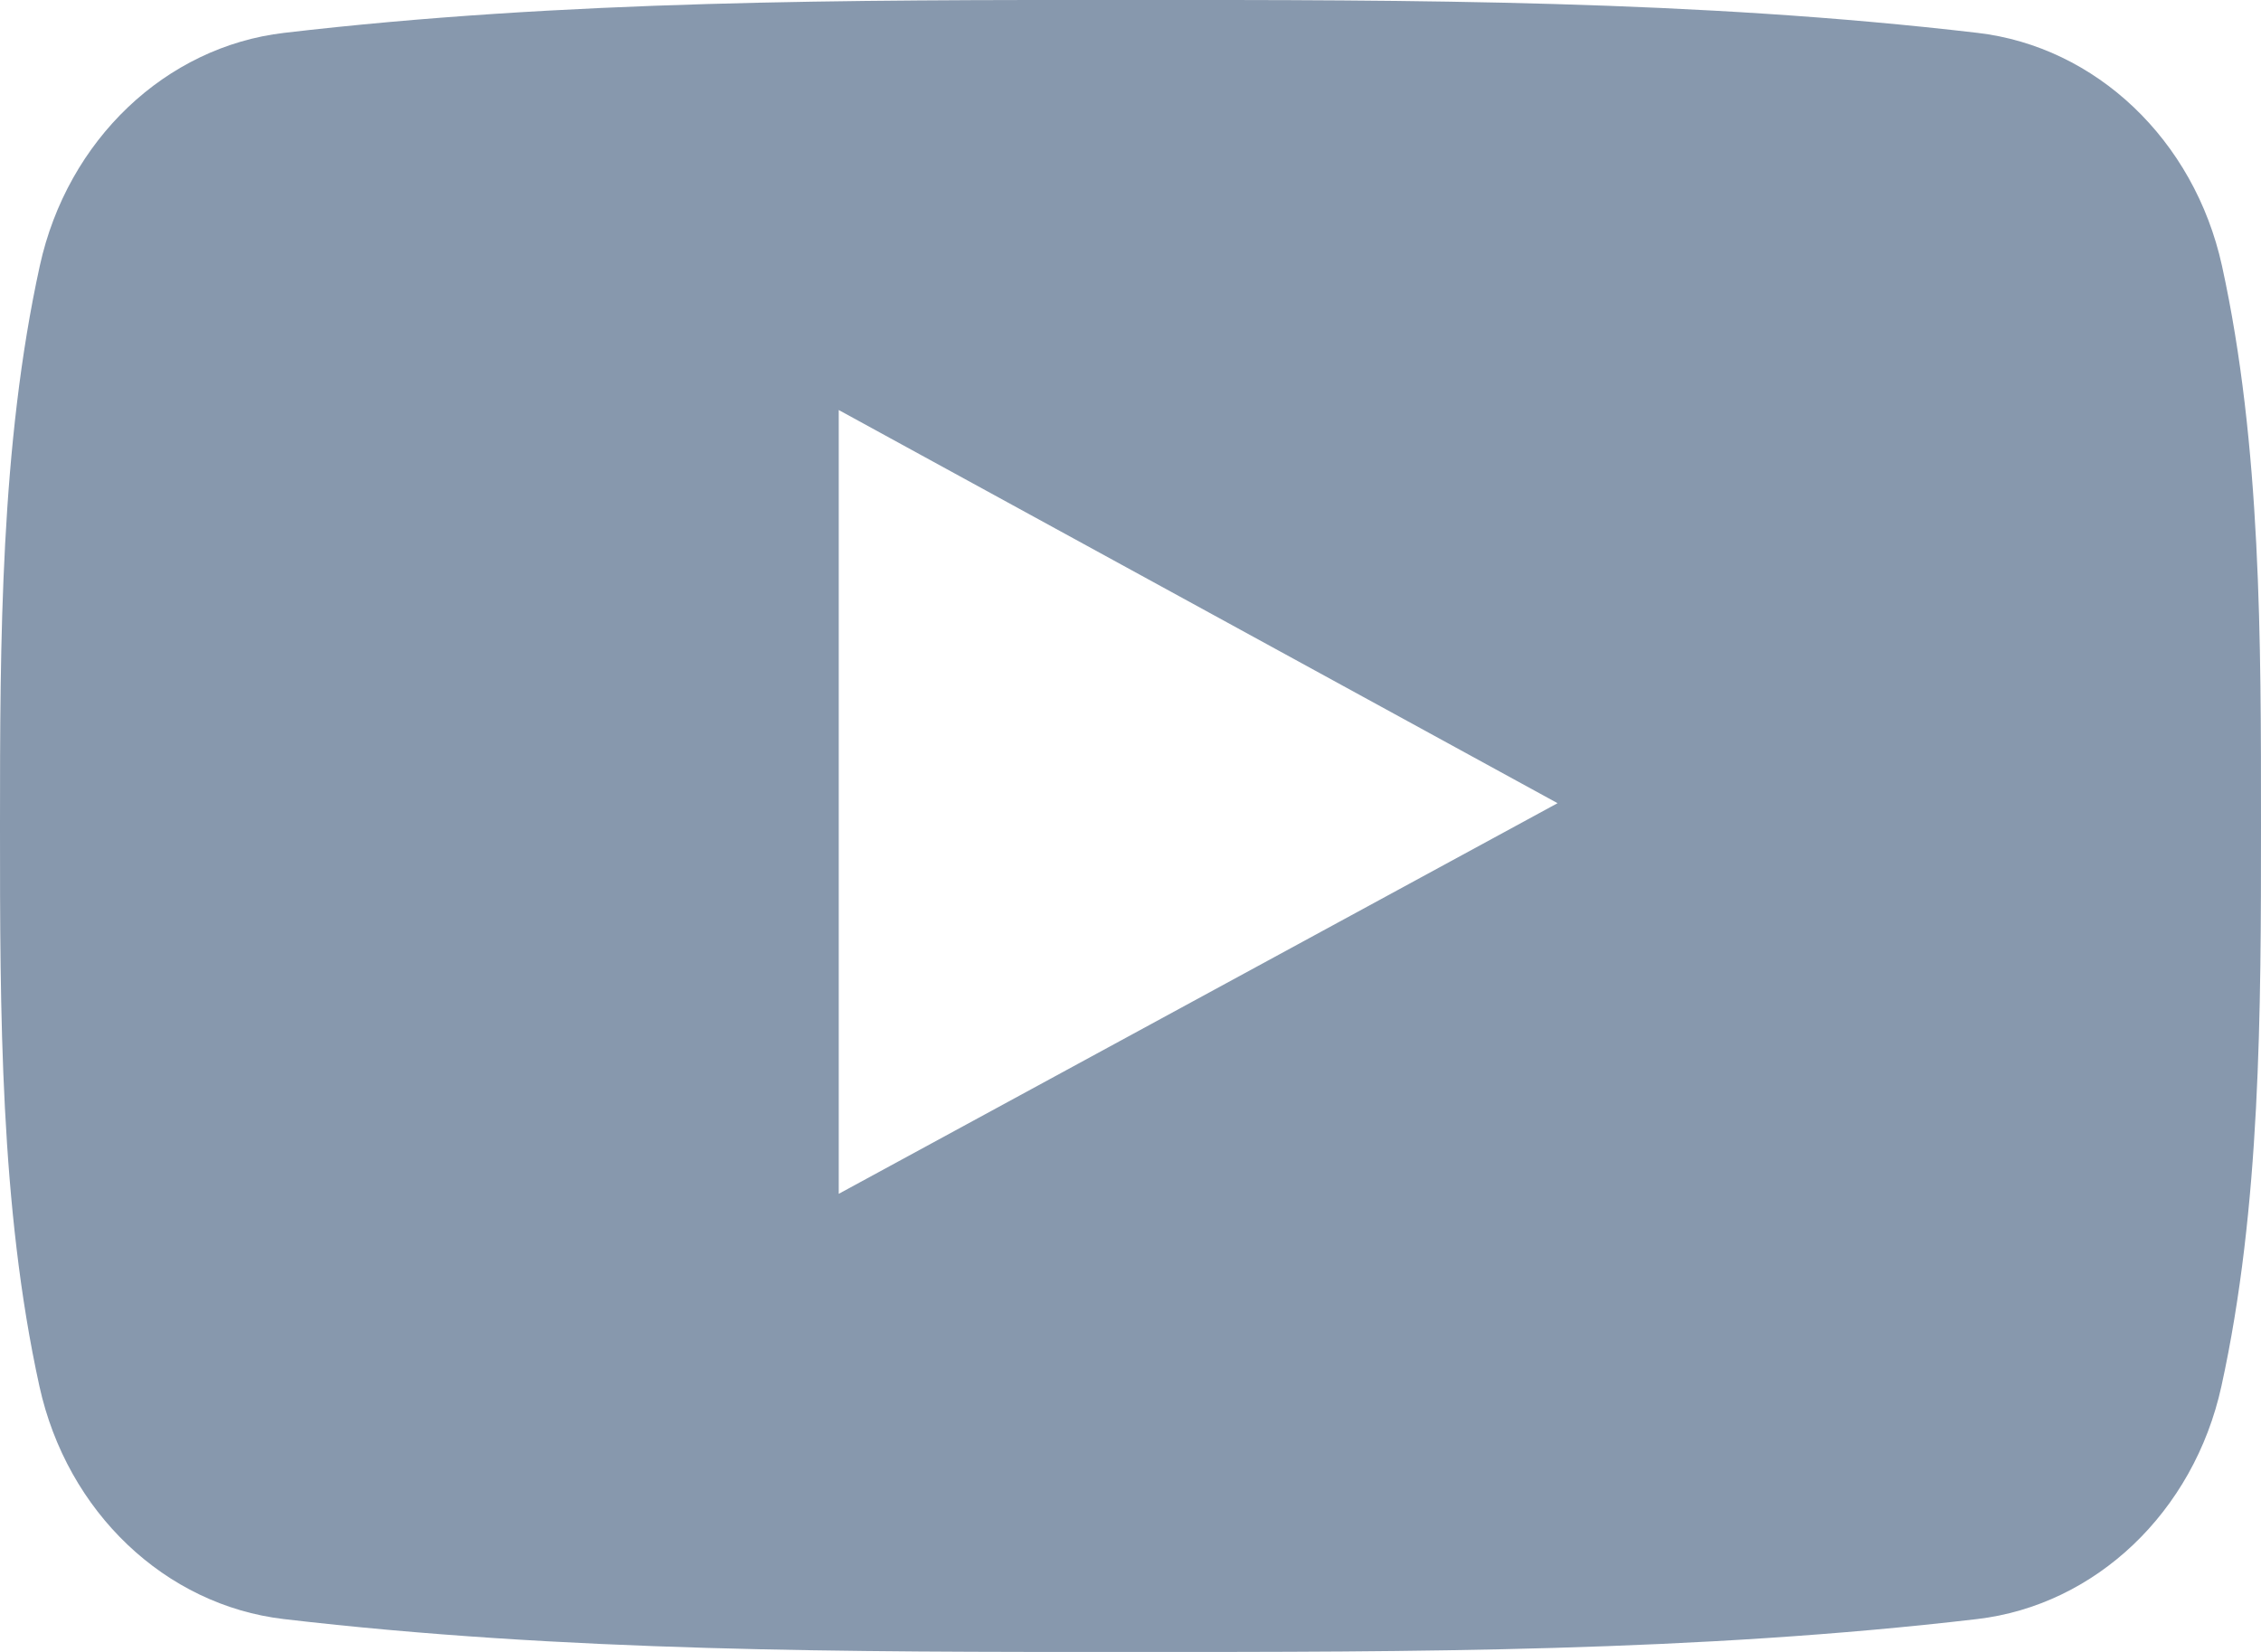 <?xml version="1.0" encoding="UTF-8"?>
<svg width="26px" height="19px" viewBox="0 0 26 19" version="1.1" xmlns="http://www.w3.org/2000/svg" xmlns:xlink="http://www.w3.org/1999/xlink">
    <!-- Generator: Sketch 52.5 (67469) - http://www.bohemiancoding.com/sketch -->
    <title>youtube-symbol</title>
    <desc>Created with Sketch.</desc>
    <g id="Desktop" stroke="none" stroke-width="1" fill="none" fill-rule="evenodd">
        <g id="2-–-Uber" transform="translate(-377, -497)" fill="#8798AD" fill-rule="nonzero">
            <g id="youtube-symbol" transform="translate(377, 497)">
                <path d="M25.551,3.056 C25.232,1.607 24.101,0.537 22.74,0.378 C19.516,0 16.252,-0.002 13.004,0 C9.755,-0.002 6.491,0 3.267,0.378 C1.907,0.537 0.776,1.607 0.458,3.056 C0.005,5.121 0,7.375 0,9.5 C0,11.626 0,13.879 0.453,15.943 C0.771,17.393 1.901,18.462 3.263,18.622 C6.487,19 9.75,19.002 12.999,19 C16.248,19.002 19.511,19 22.735,18.622 C24.096,18.463 25.227,17.393 25.545,15.943 C25.998,13.879 26,11.625 26,9.5 C26,7.375 26.004,5.121 25.551,3.056 Z M9.645,13.731 C9.645,10.716 9.645,7.732 9.645,4.716 C12.4,6.224 15.138,7.721 17.911,9.238 C15.146,10.741 12.408,12.229 9.645,13.731 Z" id="Shape"></path>
            </g>
        </g>
    </g>
</svg>